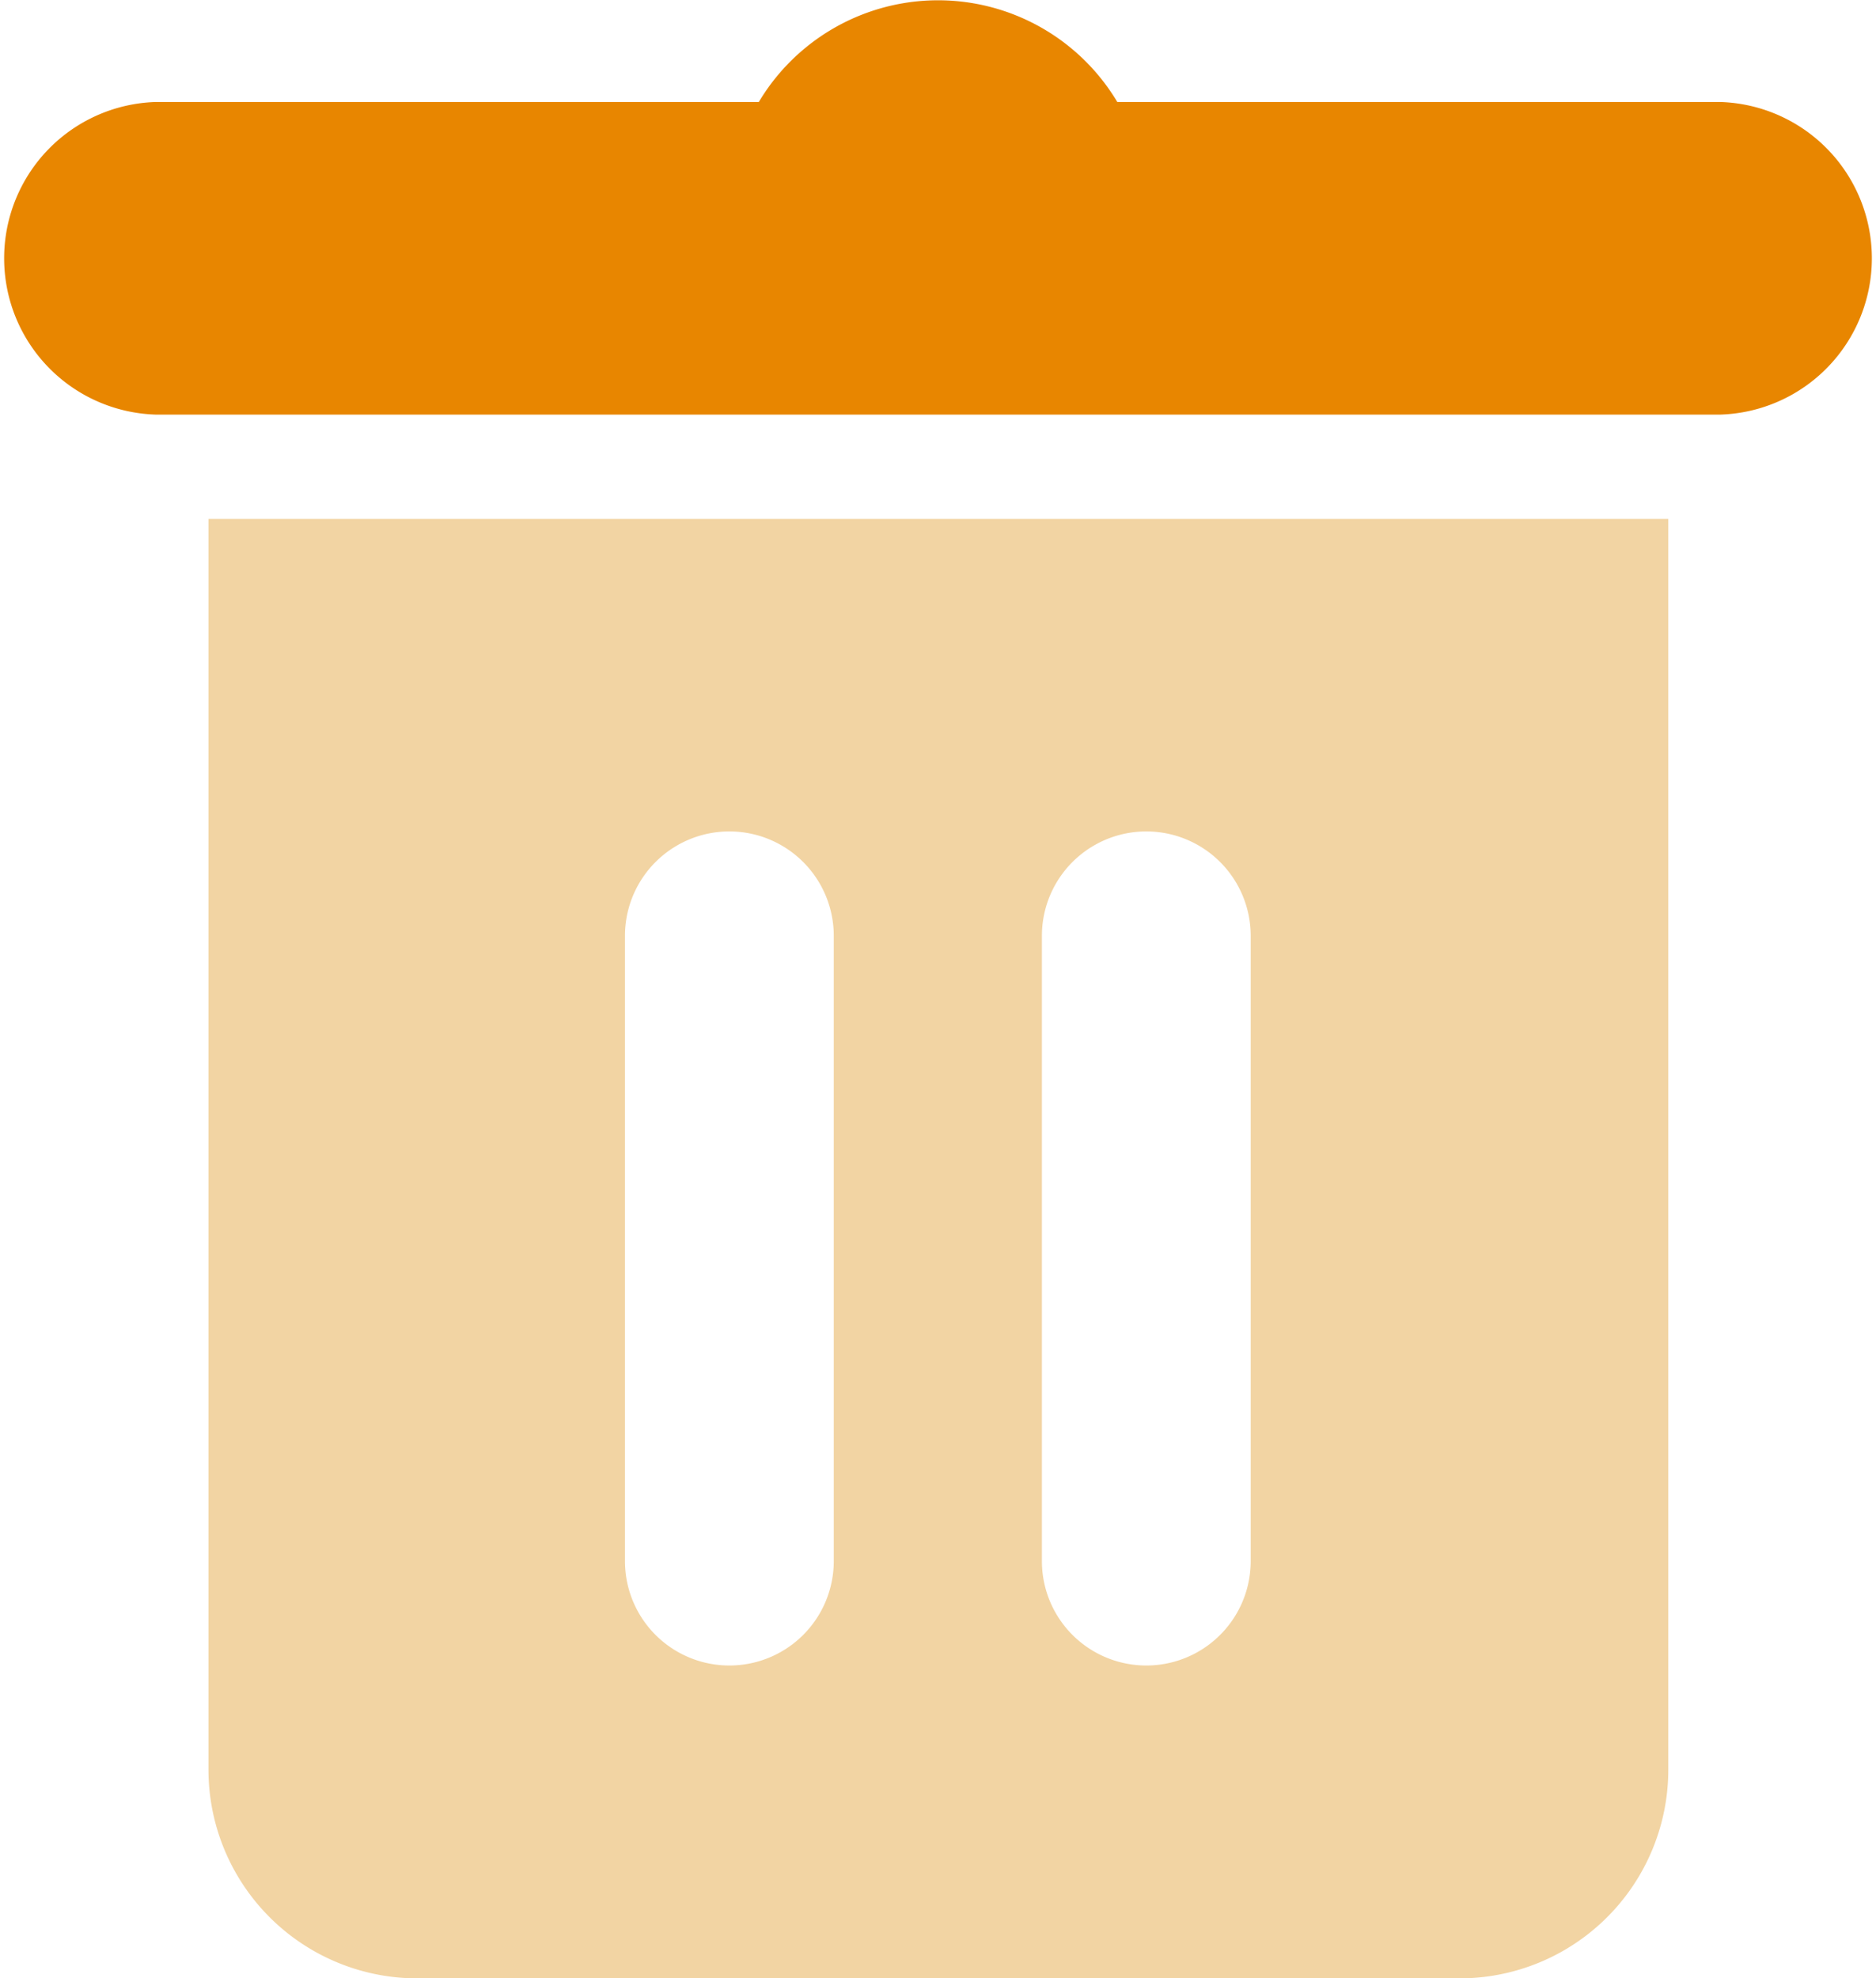 <svg xmlns="http://www.w3.org/2000/svg" width="17.071" height="18" viewBox="0 0 17.071 18">
  <g id="Group_5648" data-name="Group 5648" transform="translate(-6514 -2975)">
    <path id="Path_5352" data-name="Path 5352" d="M5,8V19.381a1.9,1.9,0,0,0,1.9,1.9h9.484a1.9,1.9,0,0,0,1.9-1.9V8Zm5.69,9.484a.948.948,0,0,1-1.9,0v-5.69a.948.948,0,0,1,1.9,0Zm3.794,0a.948.948,0,0,1-1.9,0v-5.69a.948.948,0,0,1,1.9,0Z" transform="translate(6510.897 2971.722)" fill="#f2d4a3"/>
    <path id="Path_5353" data-name="Path 5353" d="M18.648,3.949H13.167a1.9,1.9,0,0,0-3.262,0H4.423a1.423,1.423,0,0,0,0,2.845H18.648a1.423,1.423,0,0,0,0-2.845Z" transform="translate(6511 2971.979)" fill="#e88600"/>
  </g>
</svg>
